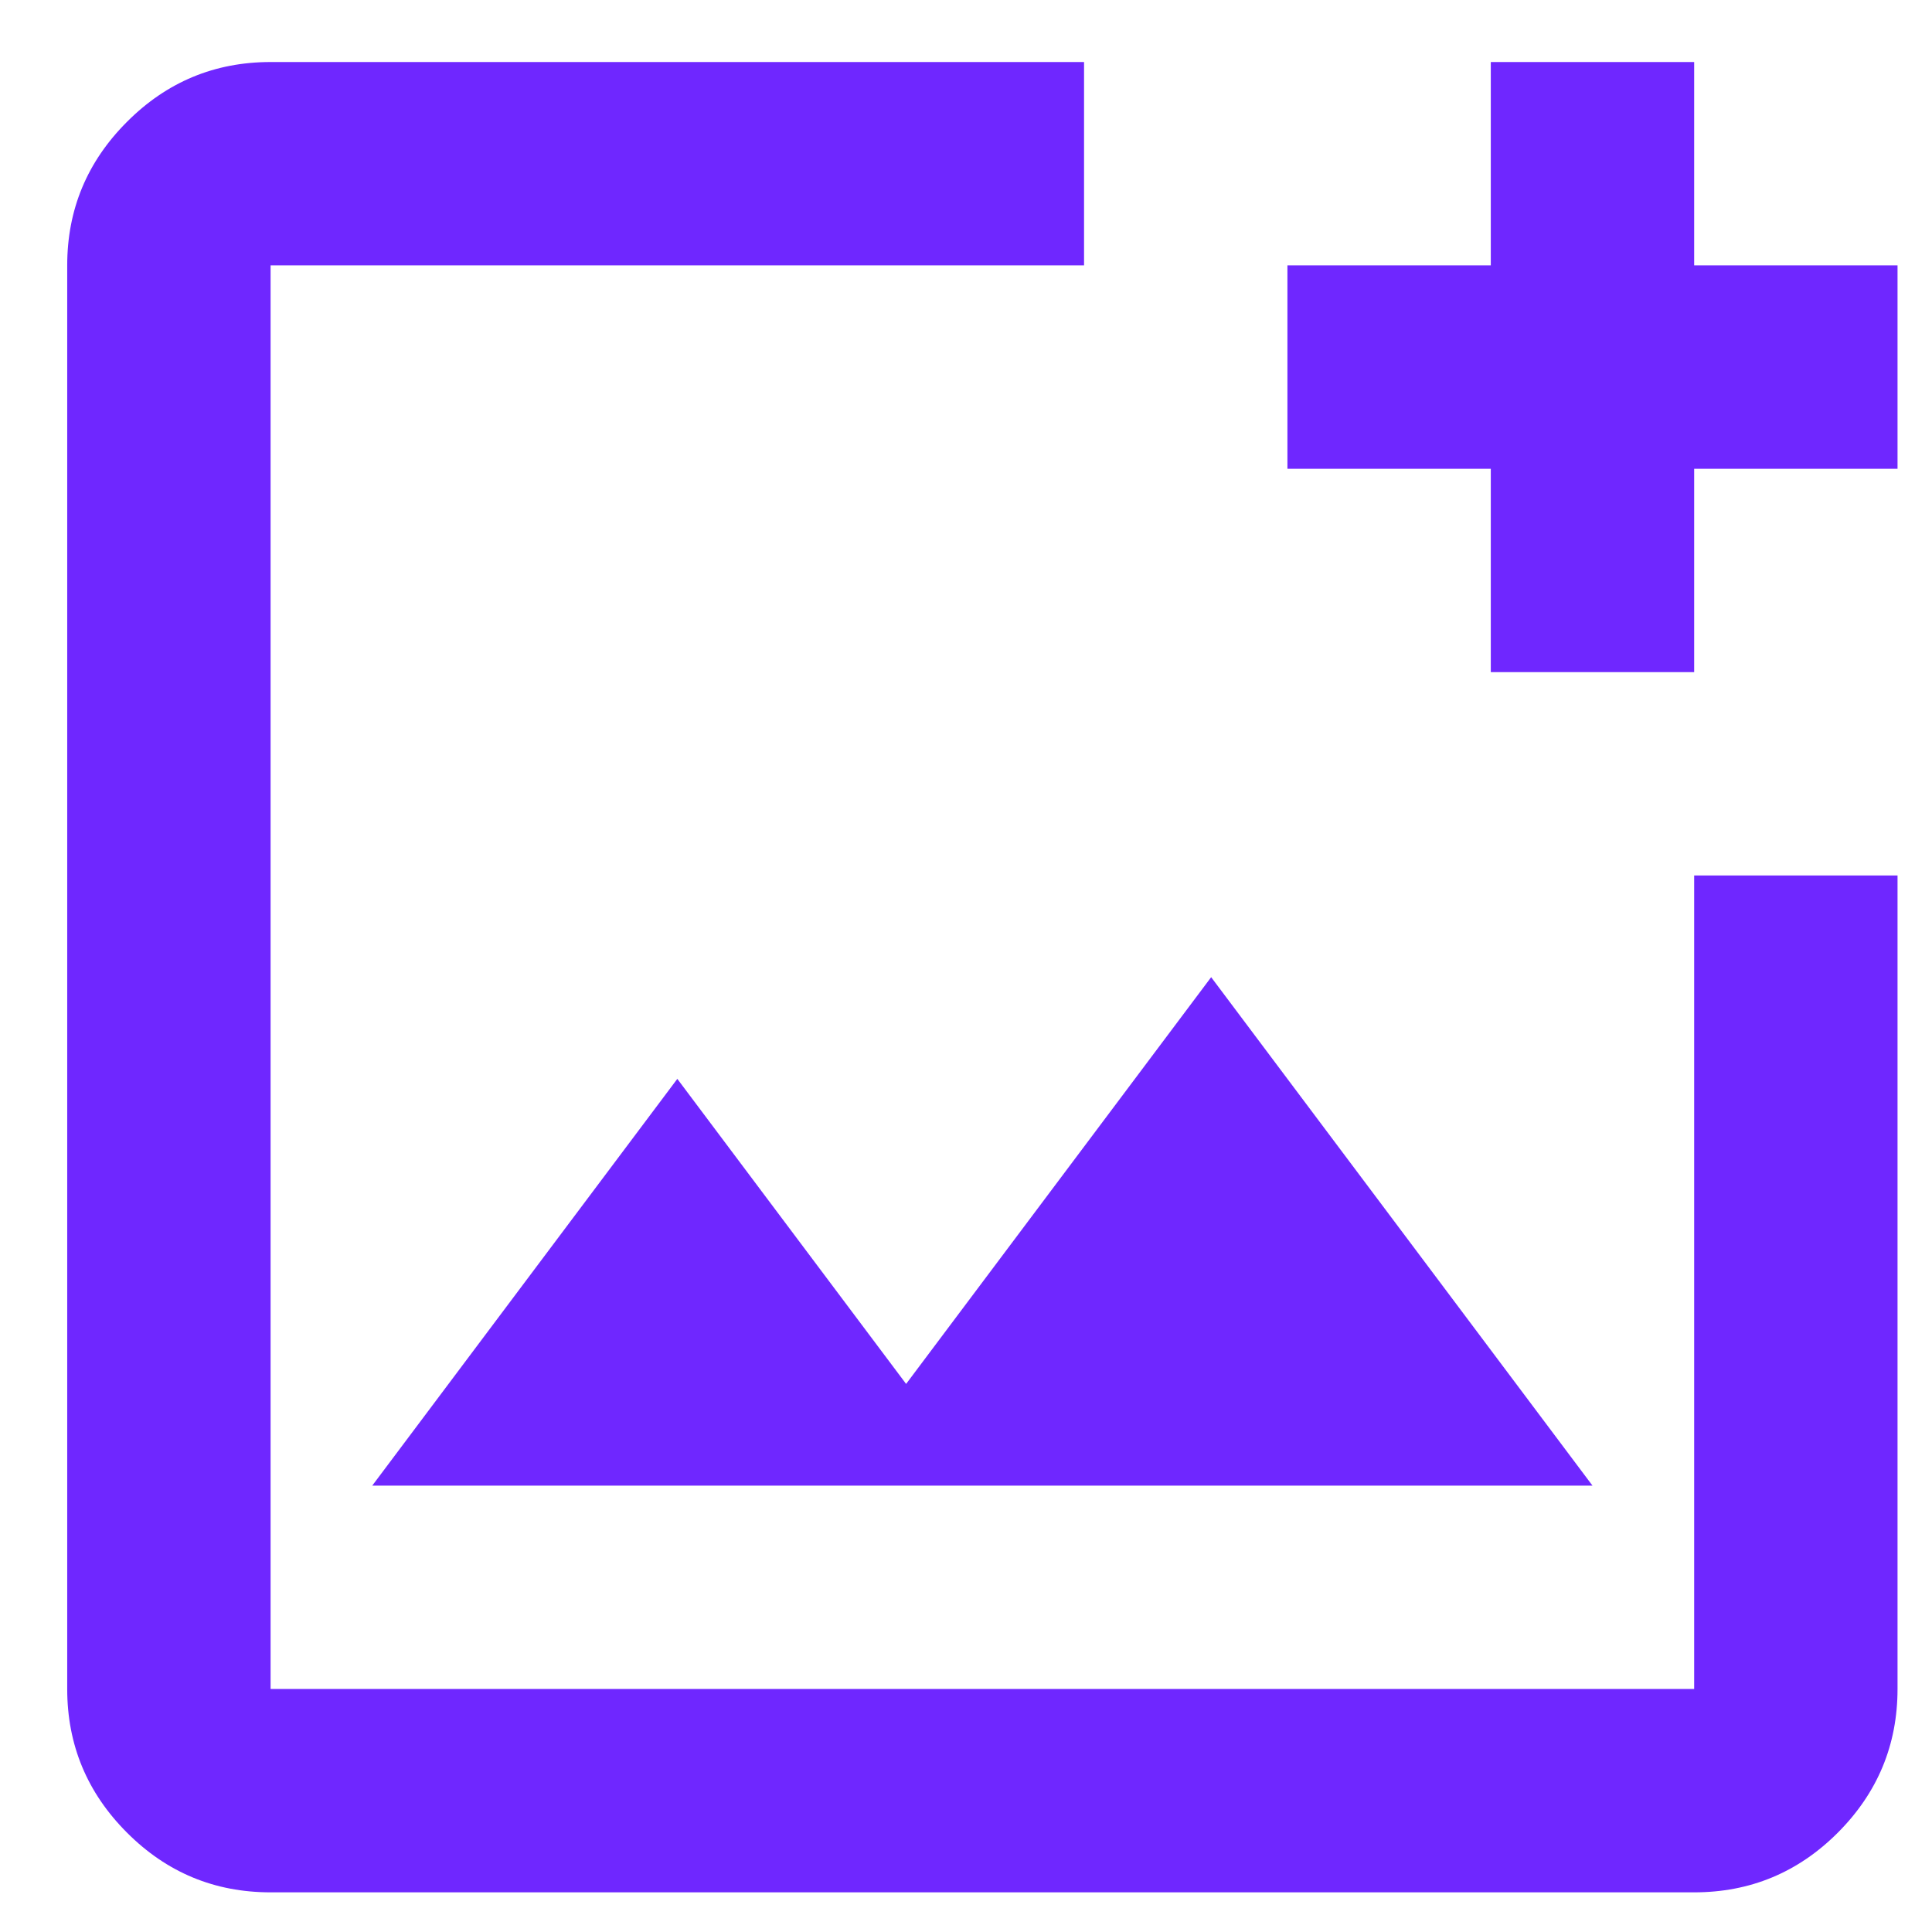 <svg width="19" height="19" viewBox="0 0 19 19" fill="none" xmlns="http://www.w3.org/2000/svg">
<path d="M2.661 18.61C2.111 18.61 1.64 18.415 1.249 18.023C0.857 17.631 0.661 17.16 0.661 16.61V2.61C0.661 2.06 0.857 1.59 1.249 1.198C1.64 0.806 2.111 0.61 2.661 0.61H10.661V2.61H2.661V16.61H16.661V8.61H18.661V16.61C18.661 17.16 18.465 17.631 18.074 18.023C17.682 18.415 17.211 18.61 16.661 18.61H2.661ZM3.661 14.61H15.661L11.911 9.61L8.911 13.61L6.661 10.61L3.661 14.61ZM14.661 6.61V4.61H12.661V2.61H14.661V0.61H16.661V2.61H18.661V4.61H16.661V6.61H14.661Z" fill="#6F27FF"/>
</svg>
